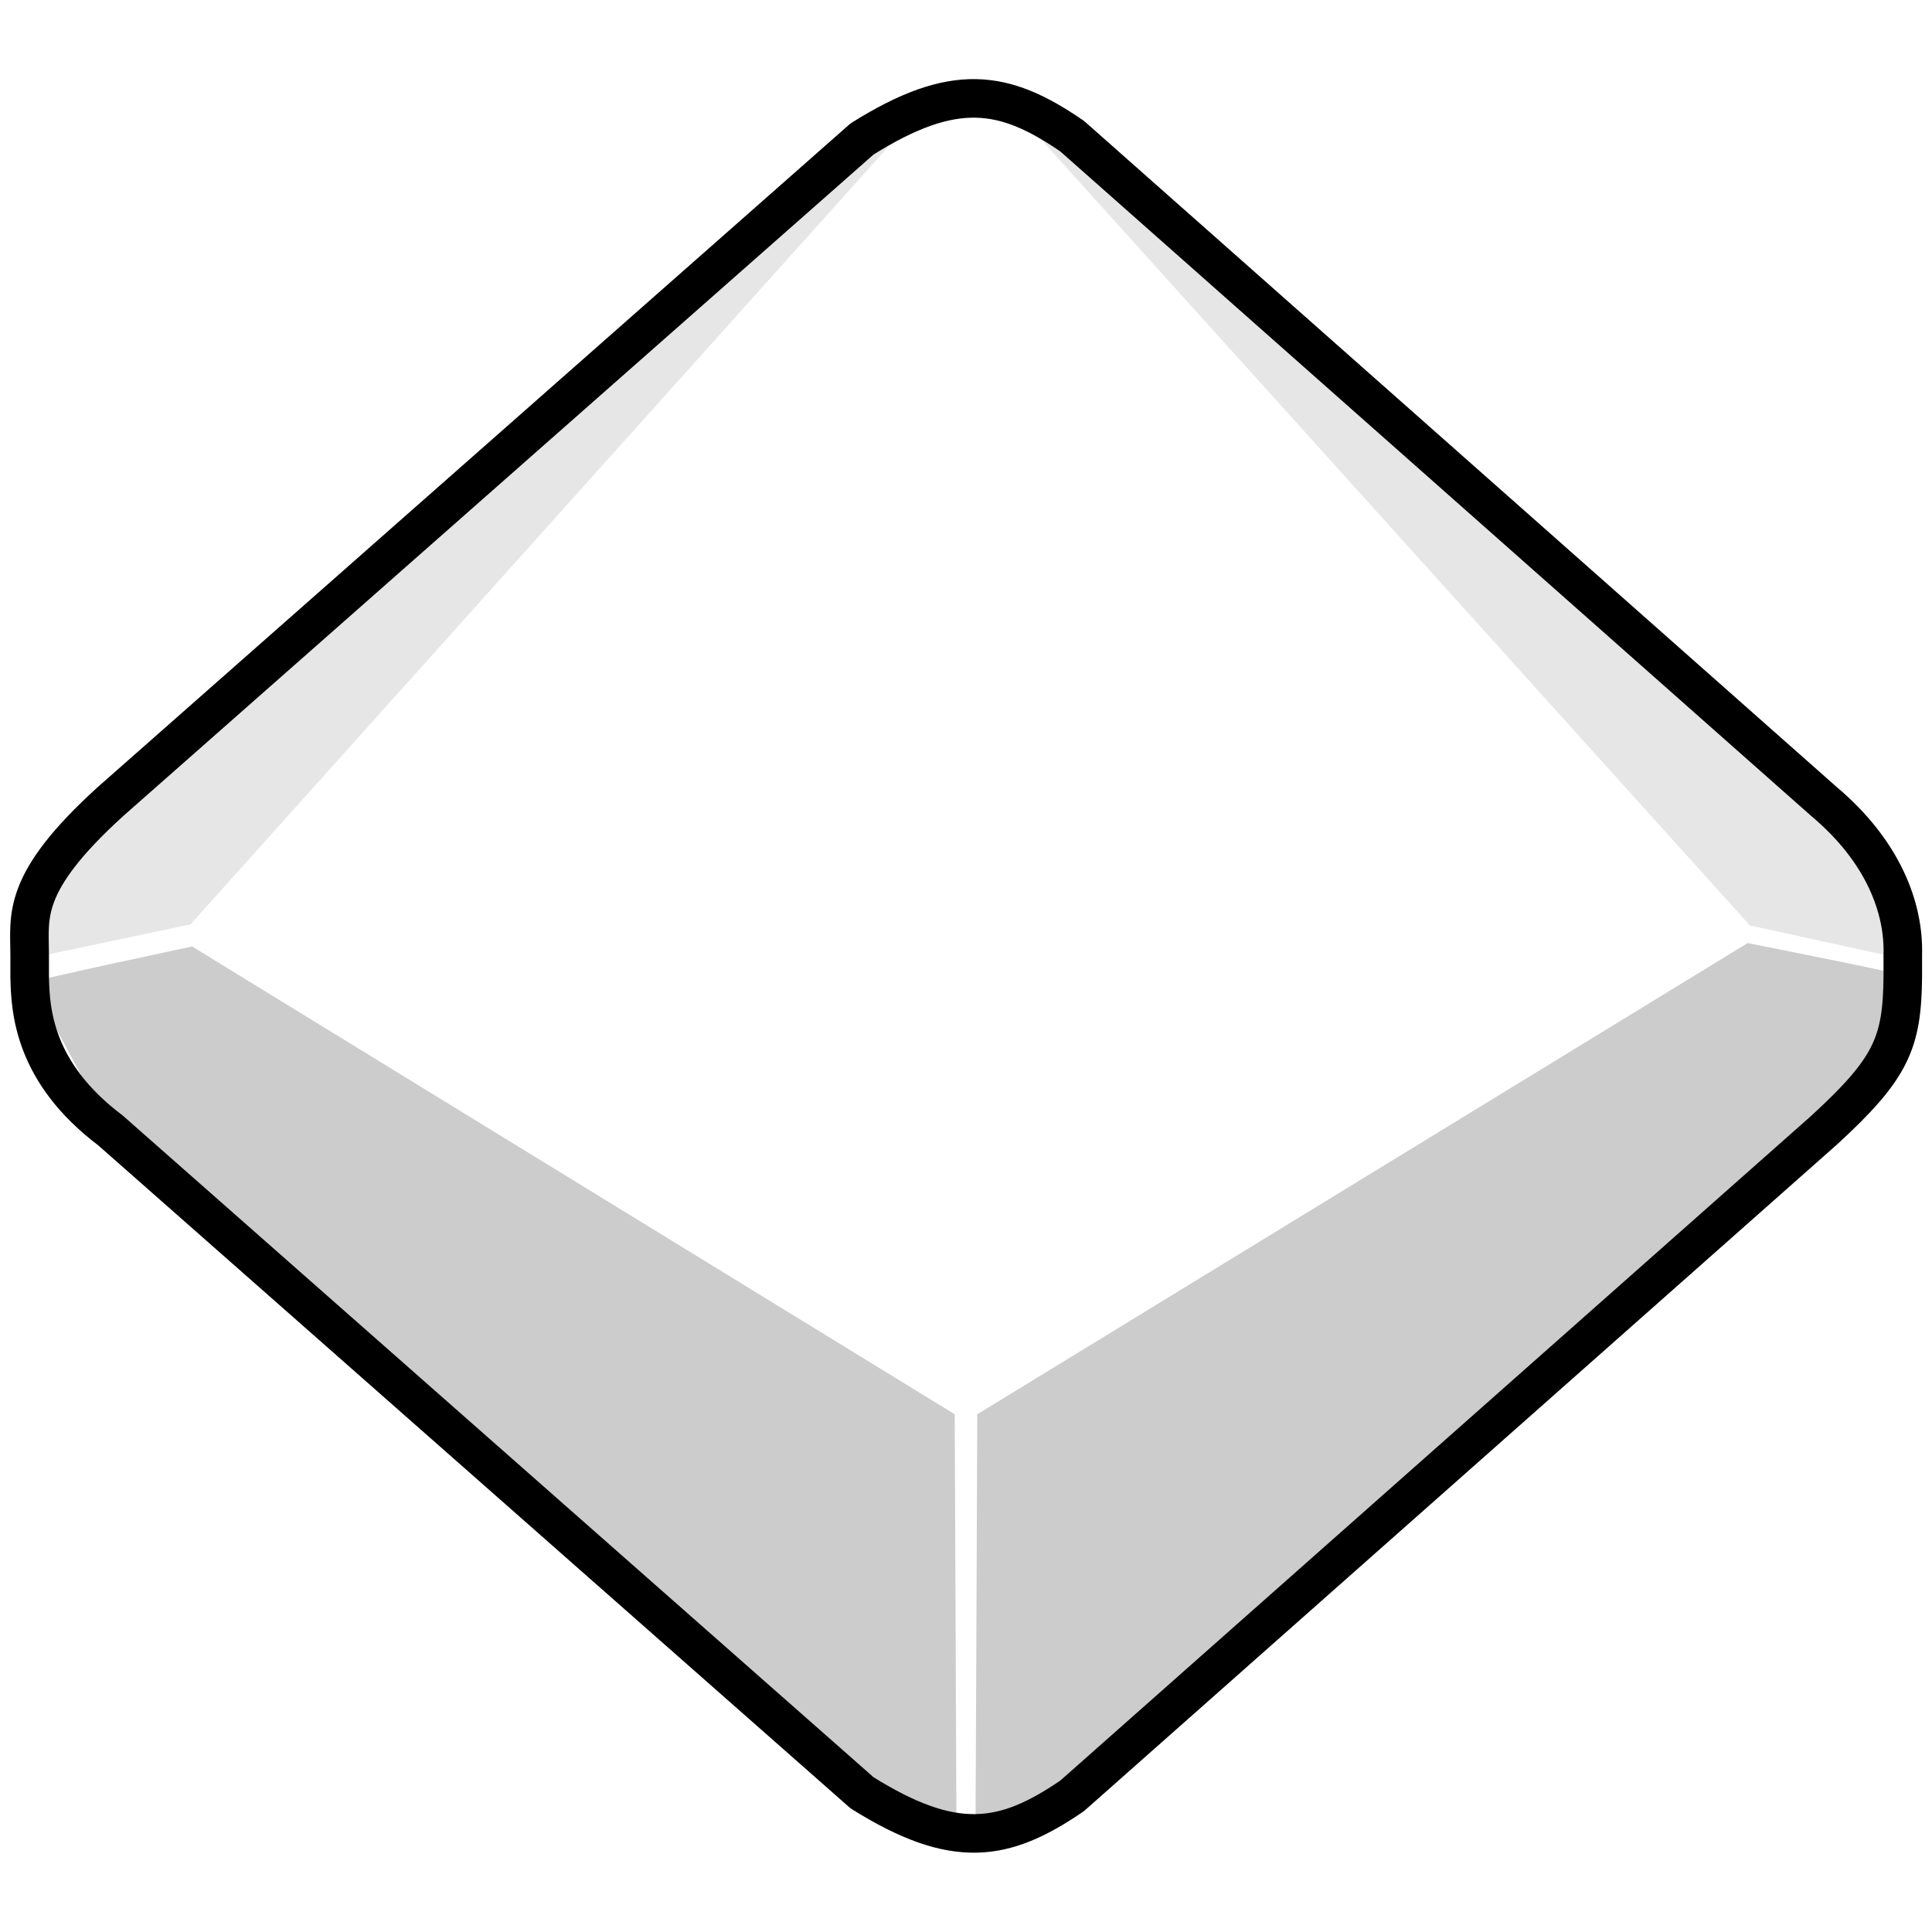 <?xml version="1.0" encoding="UTF-8" standalone="no"?>
<svg id="svg5500" xmlns="http://www.w3.org/2000/svg" height="32" viewBox="0 0 8.467 8.467" width="32" version="1.1">
 <path id="path4761" style="opacity:.2;color-rendering:auto;color:#000000;isolation:auto;mix-blend-mode:normal;paint-order:stroke fill markers;shape-rendering:auto;solid-color:#000000;image-rendering:auto" d="m8.337 4.275c0.04 0-0.678-0.142-0.678-0.142l-3.376 2.065-0.008 1.895 0.411-0.246 3.481-3.08z"/>
 <path id="path4763" style="opacity:.1;color-rendering:auto;color:#000000;isolation:auto;mix-blend-mode:normal;paint-order:stroke fill markers;shape-rendering:auto;solid-color:#000000;image-rendering:auto" d="m4.024 0.497-3.189 3.554-0.677 0.143 0.058-0.439z"/>
 <path id="path4854" style="opacity:.2;color-rendering:auto;color:#000000;isolation:auto;mix-blend-mode:normal;paint-order:stroke fill markers;shape-rendering:auto;solid-color:#000000;image-rendering:auto" d="m0.138 4.306c-0.04 0 0.704-0.158 0.704-0.158l3.342 2.05 0.008 1.895-0.412-0.252-3.34-2.971z"/>
 <path id="path4856" style="opacity:.1;color-rendering:auto;color:#000000;isolation:auto;mix-blend-mode:normal;paint-order:stroke fill markers;shape-rendering:auto;solid-color:#000000;image-rendering:auto" d="m4.465 0.503 3.204 3.553 0.651 0.142-0.096-0.443z"/>
 <path id="path4789" d="m8.339 4.185c0.006-0.206-0.086-0.454-0.345-0.672l-3.295-2.916c-0.299-0.206-0.519-0.24-0.921 0.012l-3.294 2.904c-0.394 0.358-0.354 0.502-0.354 0.672v0.096c0.003 0.145 0.016 0.418 0.354 0.673l3.294 2.903c0.403 0.252 0.622 0.218 0.921 0.013l3.294-2.916c0.297-0.272 0.343-0.384 0.346-0.673z" style="stroke-linejoin:round;stroke:#000;stroke-width:.169;stroke-linecap:round;fill:none"/>
</svg>
